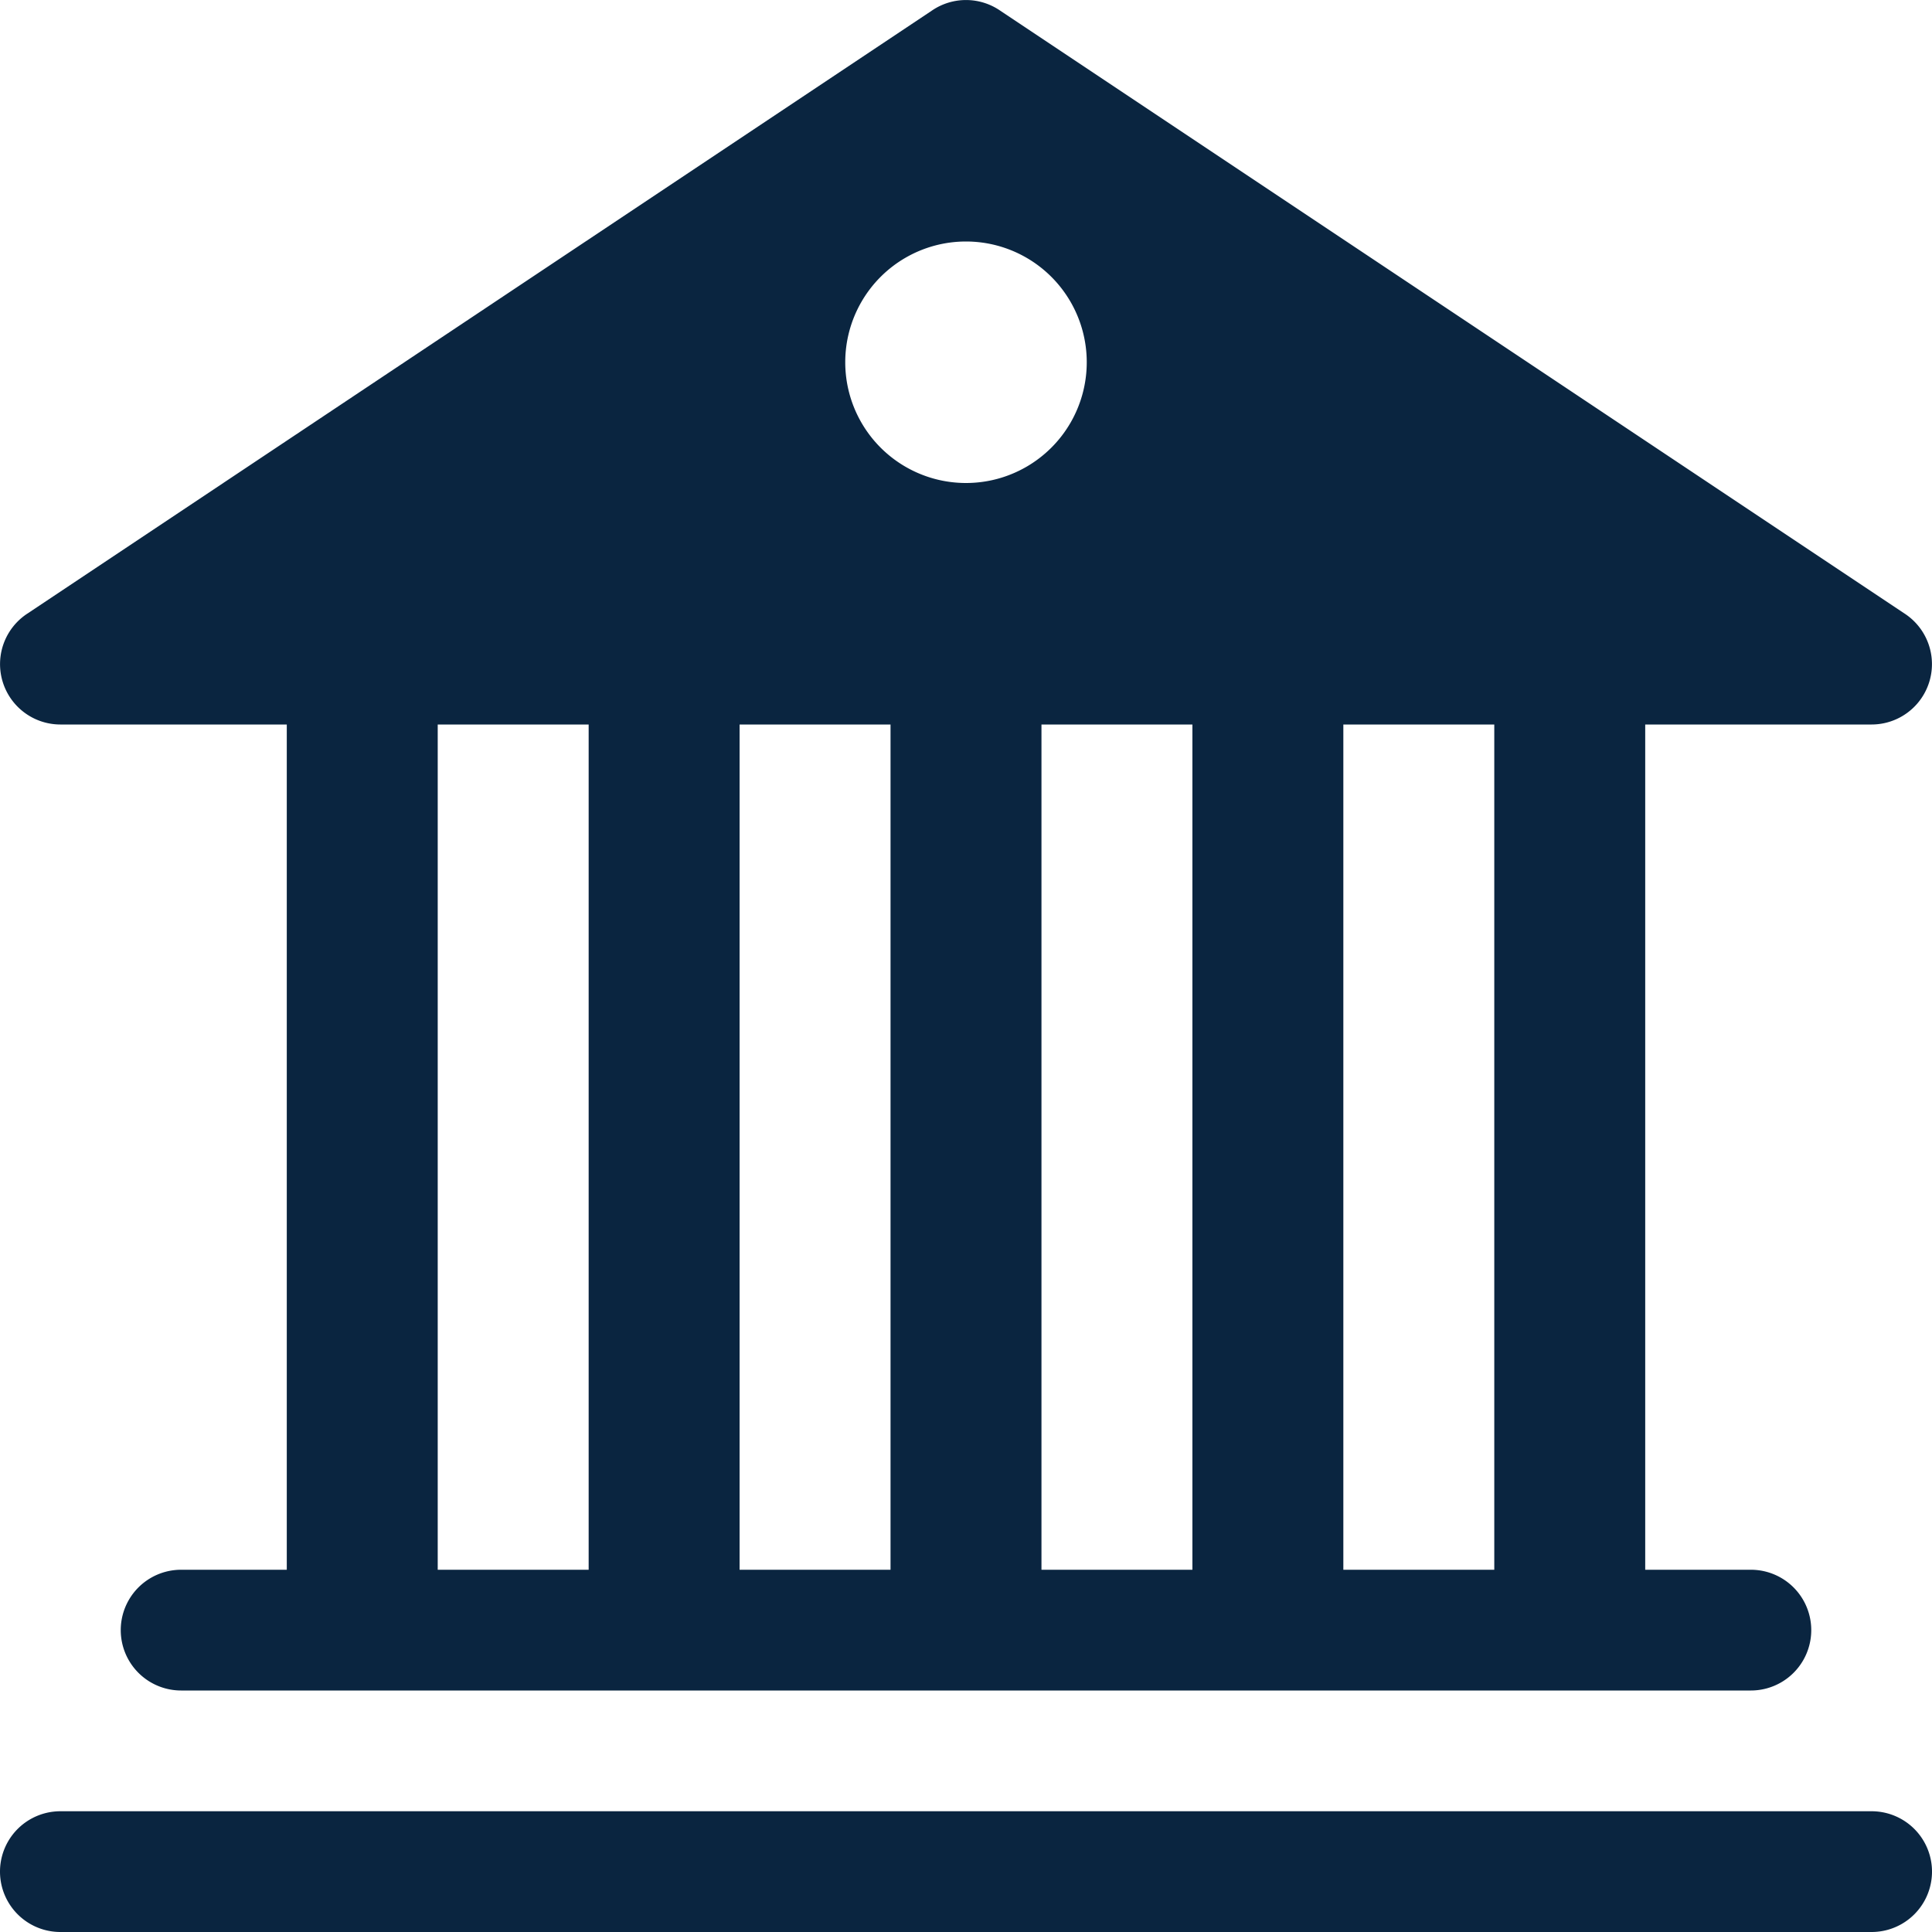 <svg xmlns="http://www.w3.org/2000/svg" width="16" height="16" fill="currentColor" class="bi bi-bank2" viewBox="0 0 16 16">
  <path d="M8.277.084a.5.5 0 0 0-.554 0l-7.5 5A.5.5 0 0 0 .5 6h1.875v7H1.5a.5.5 0 0 0 0 1h13a.5.5 0 1 0 0-1h-.875V6H15.5a.5.5 0 0 0 .277-.916zM12.375 6v7h-1.25V6zm-2.5 0v7h-1.25V6zm-2.5 0v7h-1.25V6zm-2.5 0v7h-1.25V6zM8 4a1 1 0 1 1 0-2 1 1 0 0 1 0 2M.5 15a.5.5 0 0 0 0 1h15a.5.5 0 1 0 0-1z" fill="#0A2540"/>
</svg>